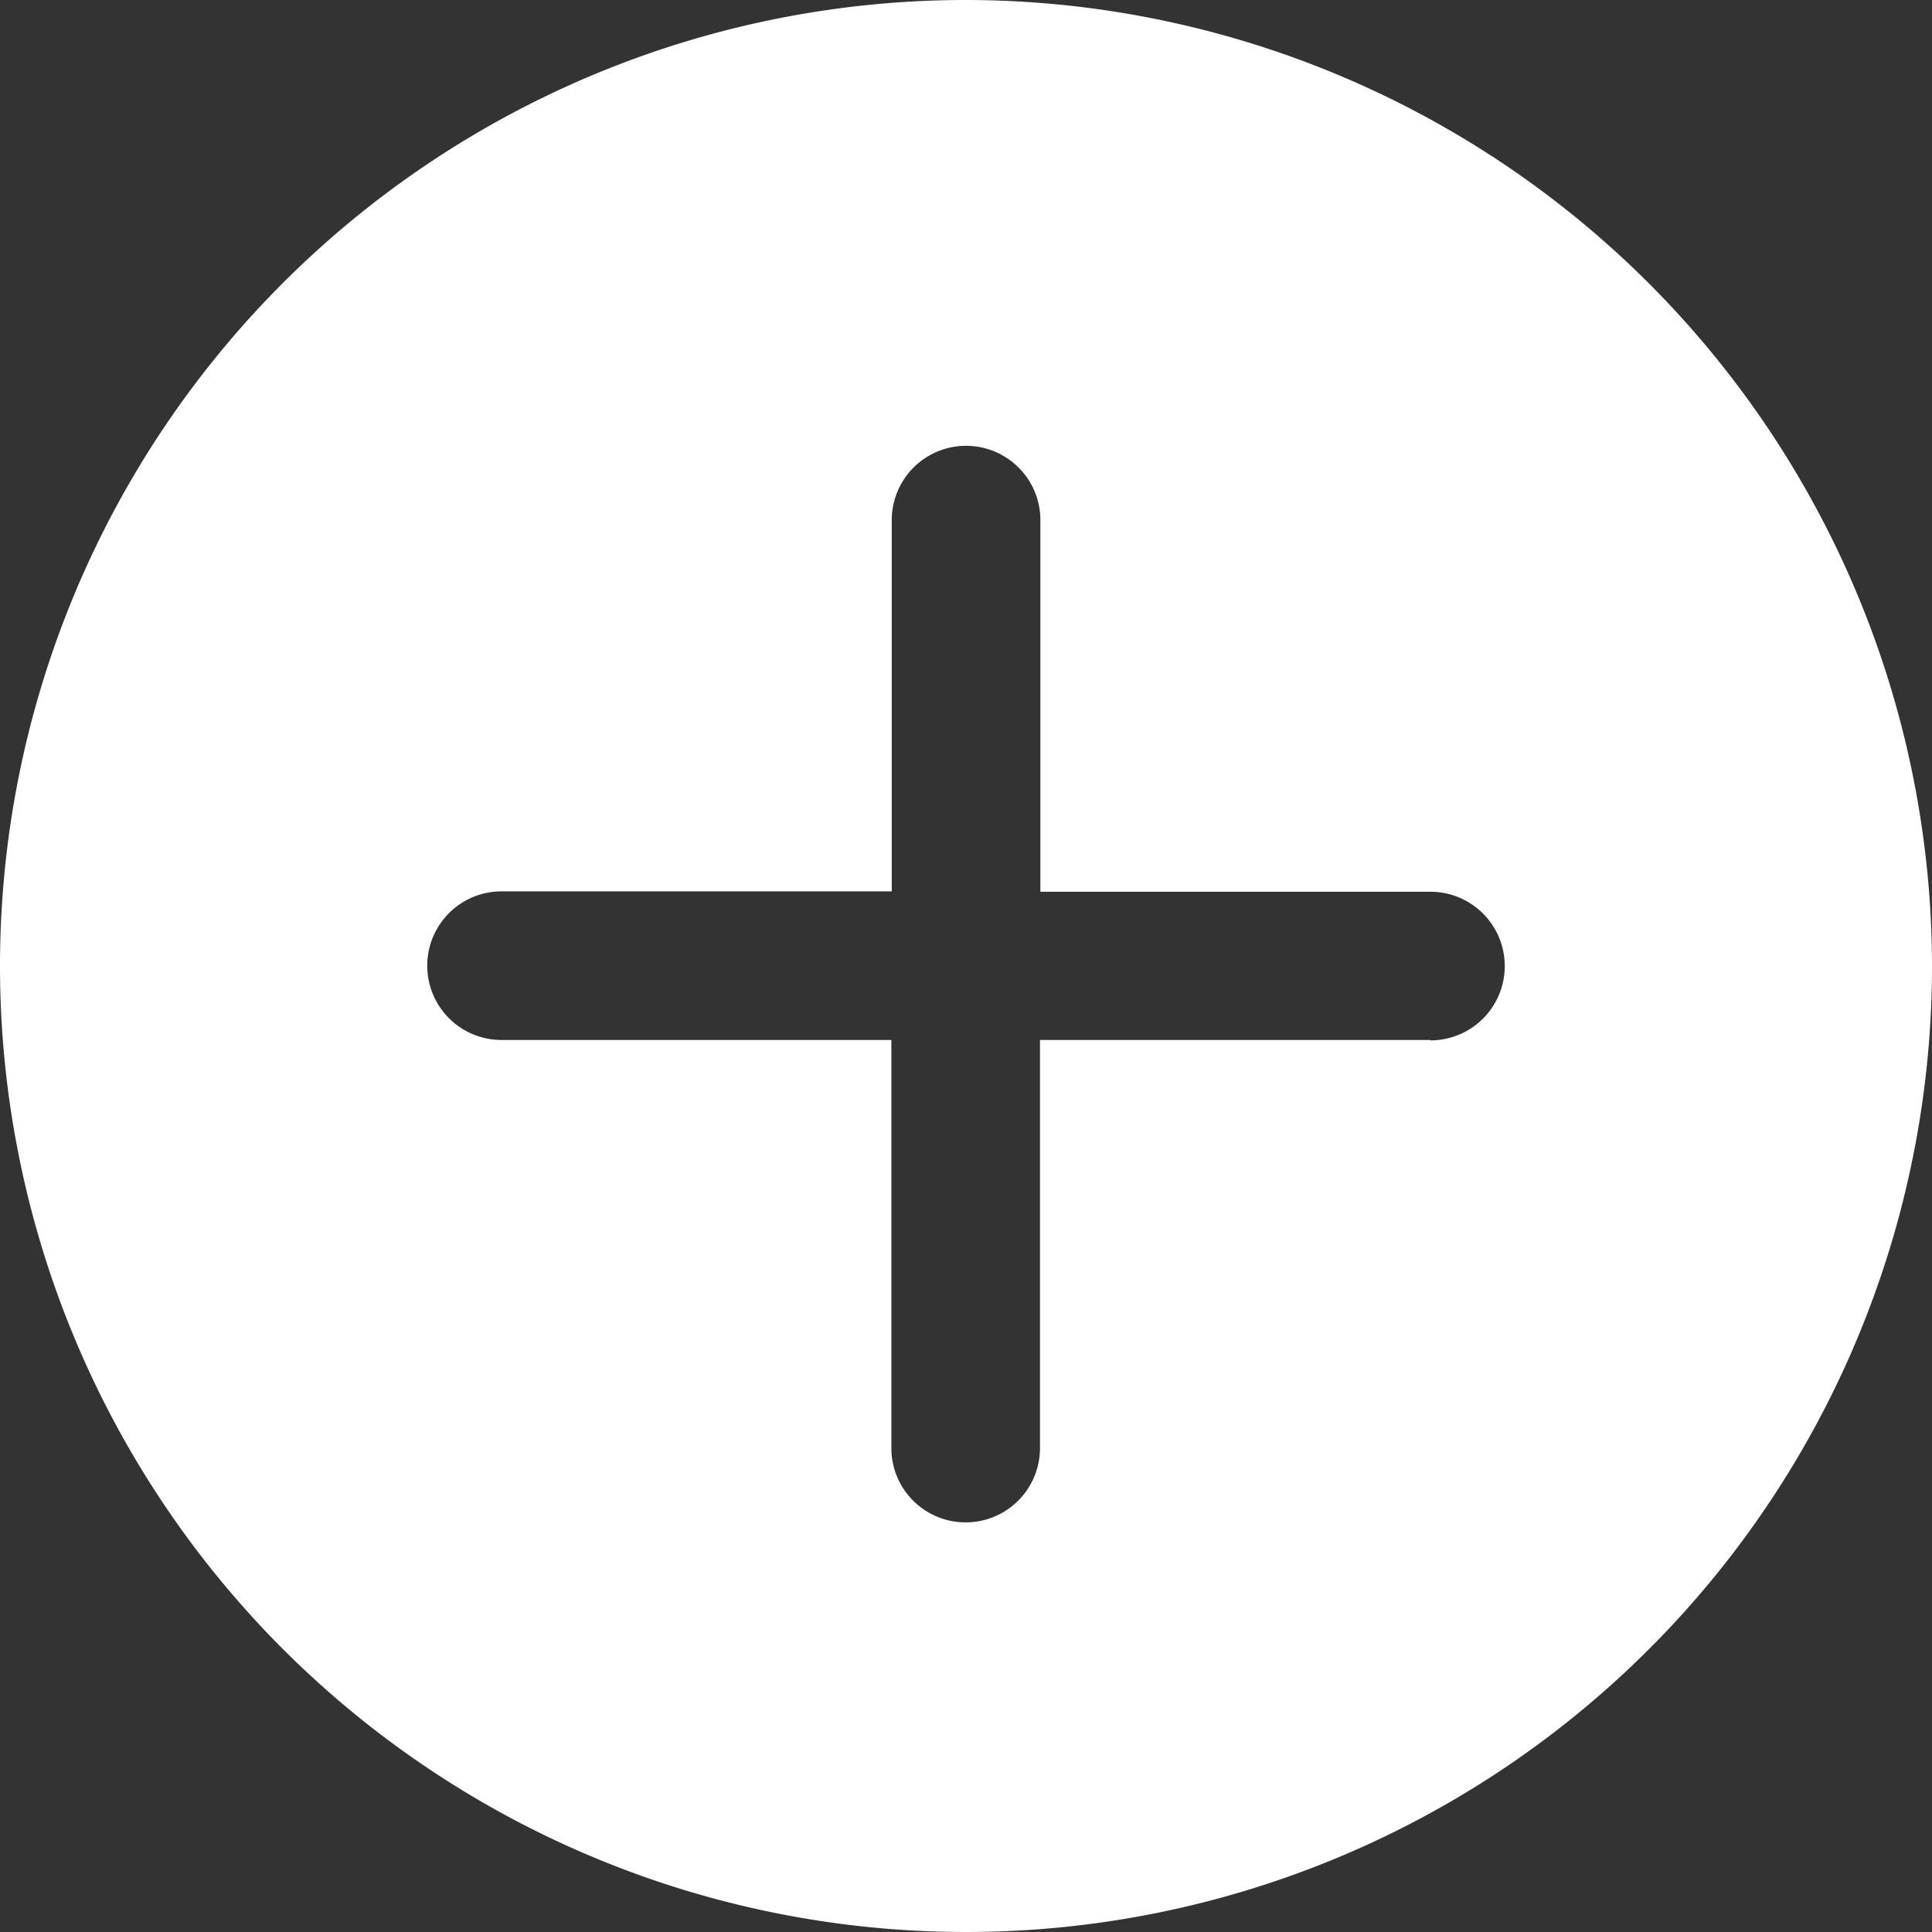 <svg xmlns="http://www.w3.org/2000/svg" width="14.676" height="14.676" viewBox="0 0 14.676 14.676"><rect x="0" y="0" width="14.676" height="14.676" fill="#333333" stroke="none"/><defs><style>.a{fill:#fff;}</style></defs><path class="a" d="M7.338,0a7.338,7.338,0,1,0,7.338,7.338A7.346,7.346,0,0,0,7.338,0Zm3.528,7.9H7.9v3.1a.564.564,0,0,1-1.129,0V7.9H3.81a.564.564,0,0,1,0-1.129H6.774V3.951a.564.564,0,0,1,1.129,0V6.774h2.963a.564.564,0,1,1,0,1.129Z"/></svg>